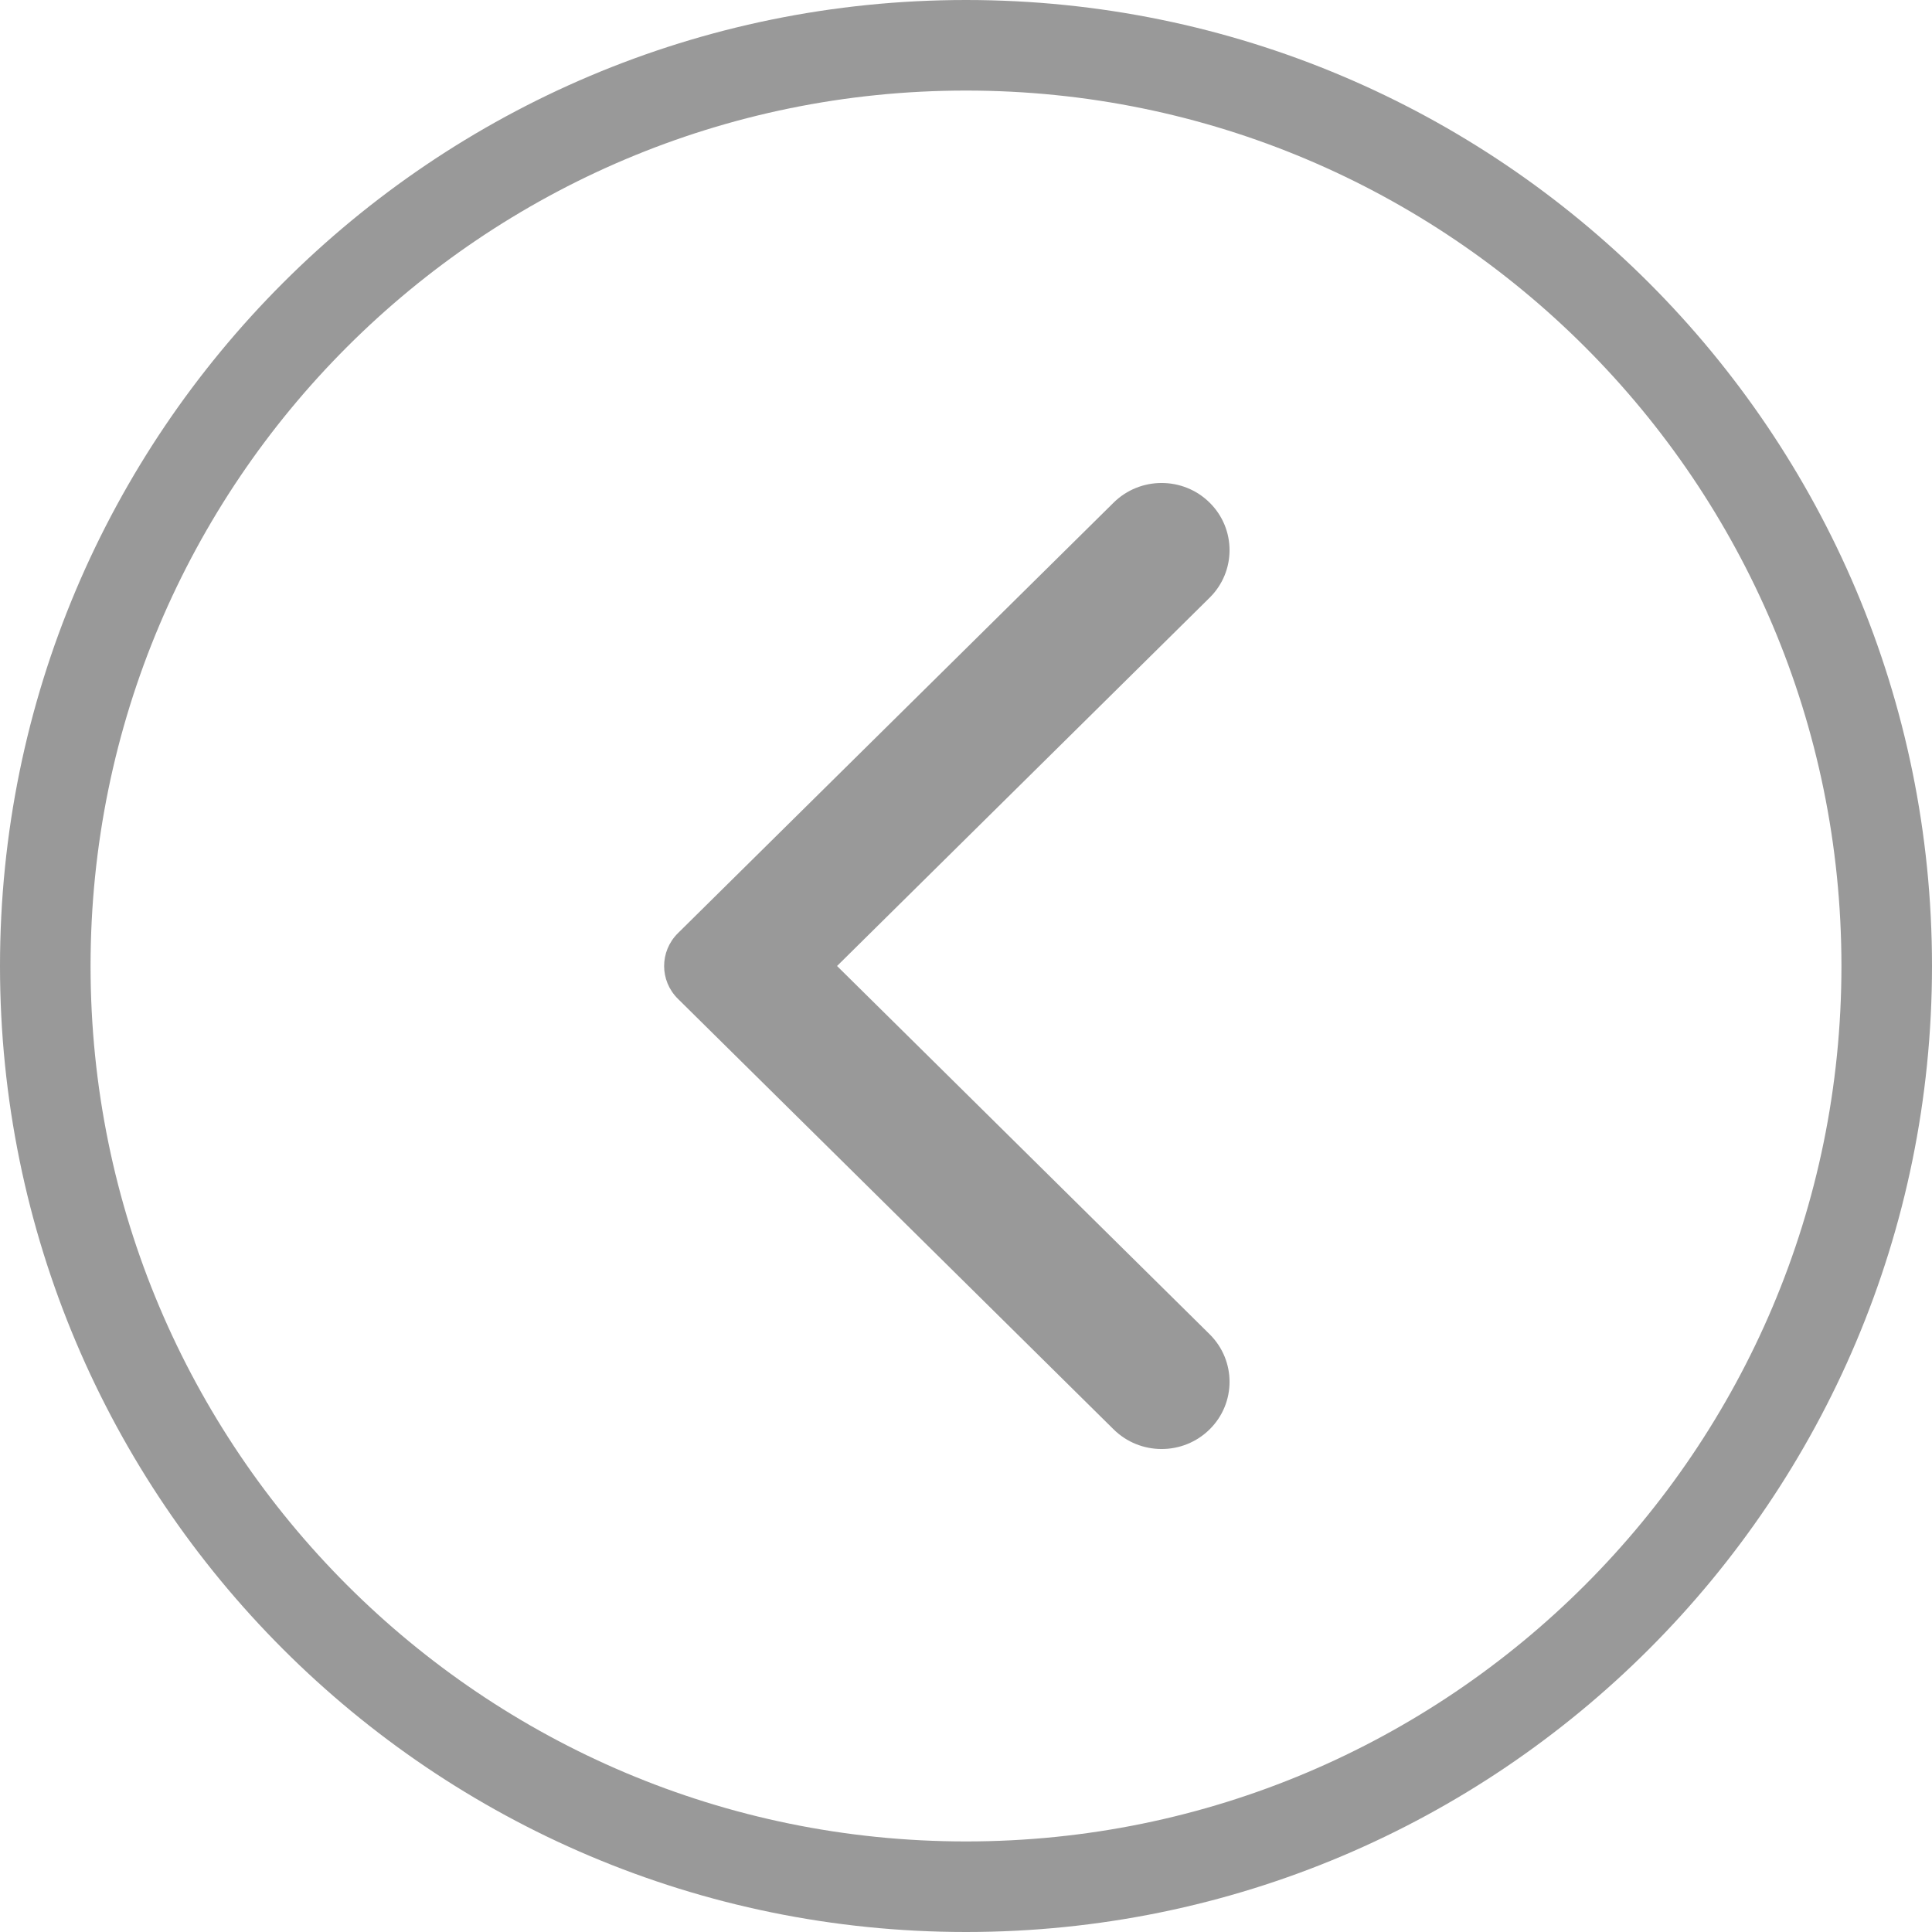 <svg width="32" height="32" viewBox="0 0 32 32" fill="none" xmlns="http://www.w3.org/2000/svg">
<g clip-path="url(#clip0_7_21901)">
<path d="M0.75 16C0.75 7.578 7.578 0.75 16 0.75C24.422 0.75 31.25 7.578 31.25 16C31.25 24.422 24.422 31.25 16 31.25C7.578 31.25 0.75 24.422 0.75 16Z" stroke="#999999" stroke-width="1.5"/>
<path fill-rule="evenodd" clip-rule="evenodd" d="M18.444 23.674L11.228 16.543C10.924 16.243 10.924 15.758 11.228 15.457L18.444 8.326C18.883 7.891 19.597 7.891 20.036 8.326C20.475 8.76 20.475 9.465 20.036 9.899L13.864 16L20.036 22.1C20.475 22.535 20.475 23.24 20.036 23.674C19.597 24.109 18.883 24.109 18.444 23.674Z" fill="#999999"/>
</g>
<defs>
<clipPath id="clip0_7_21901">
<rect width="32" height="32" fill="white"/>
</clipPath>
</defs>
</svg>

